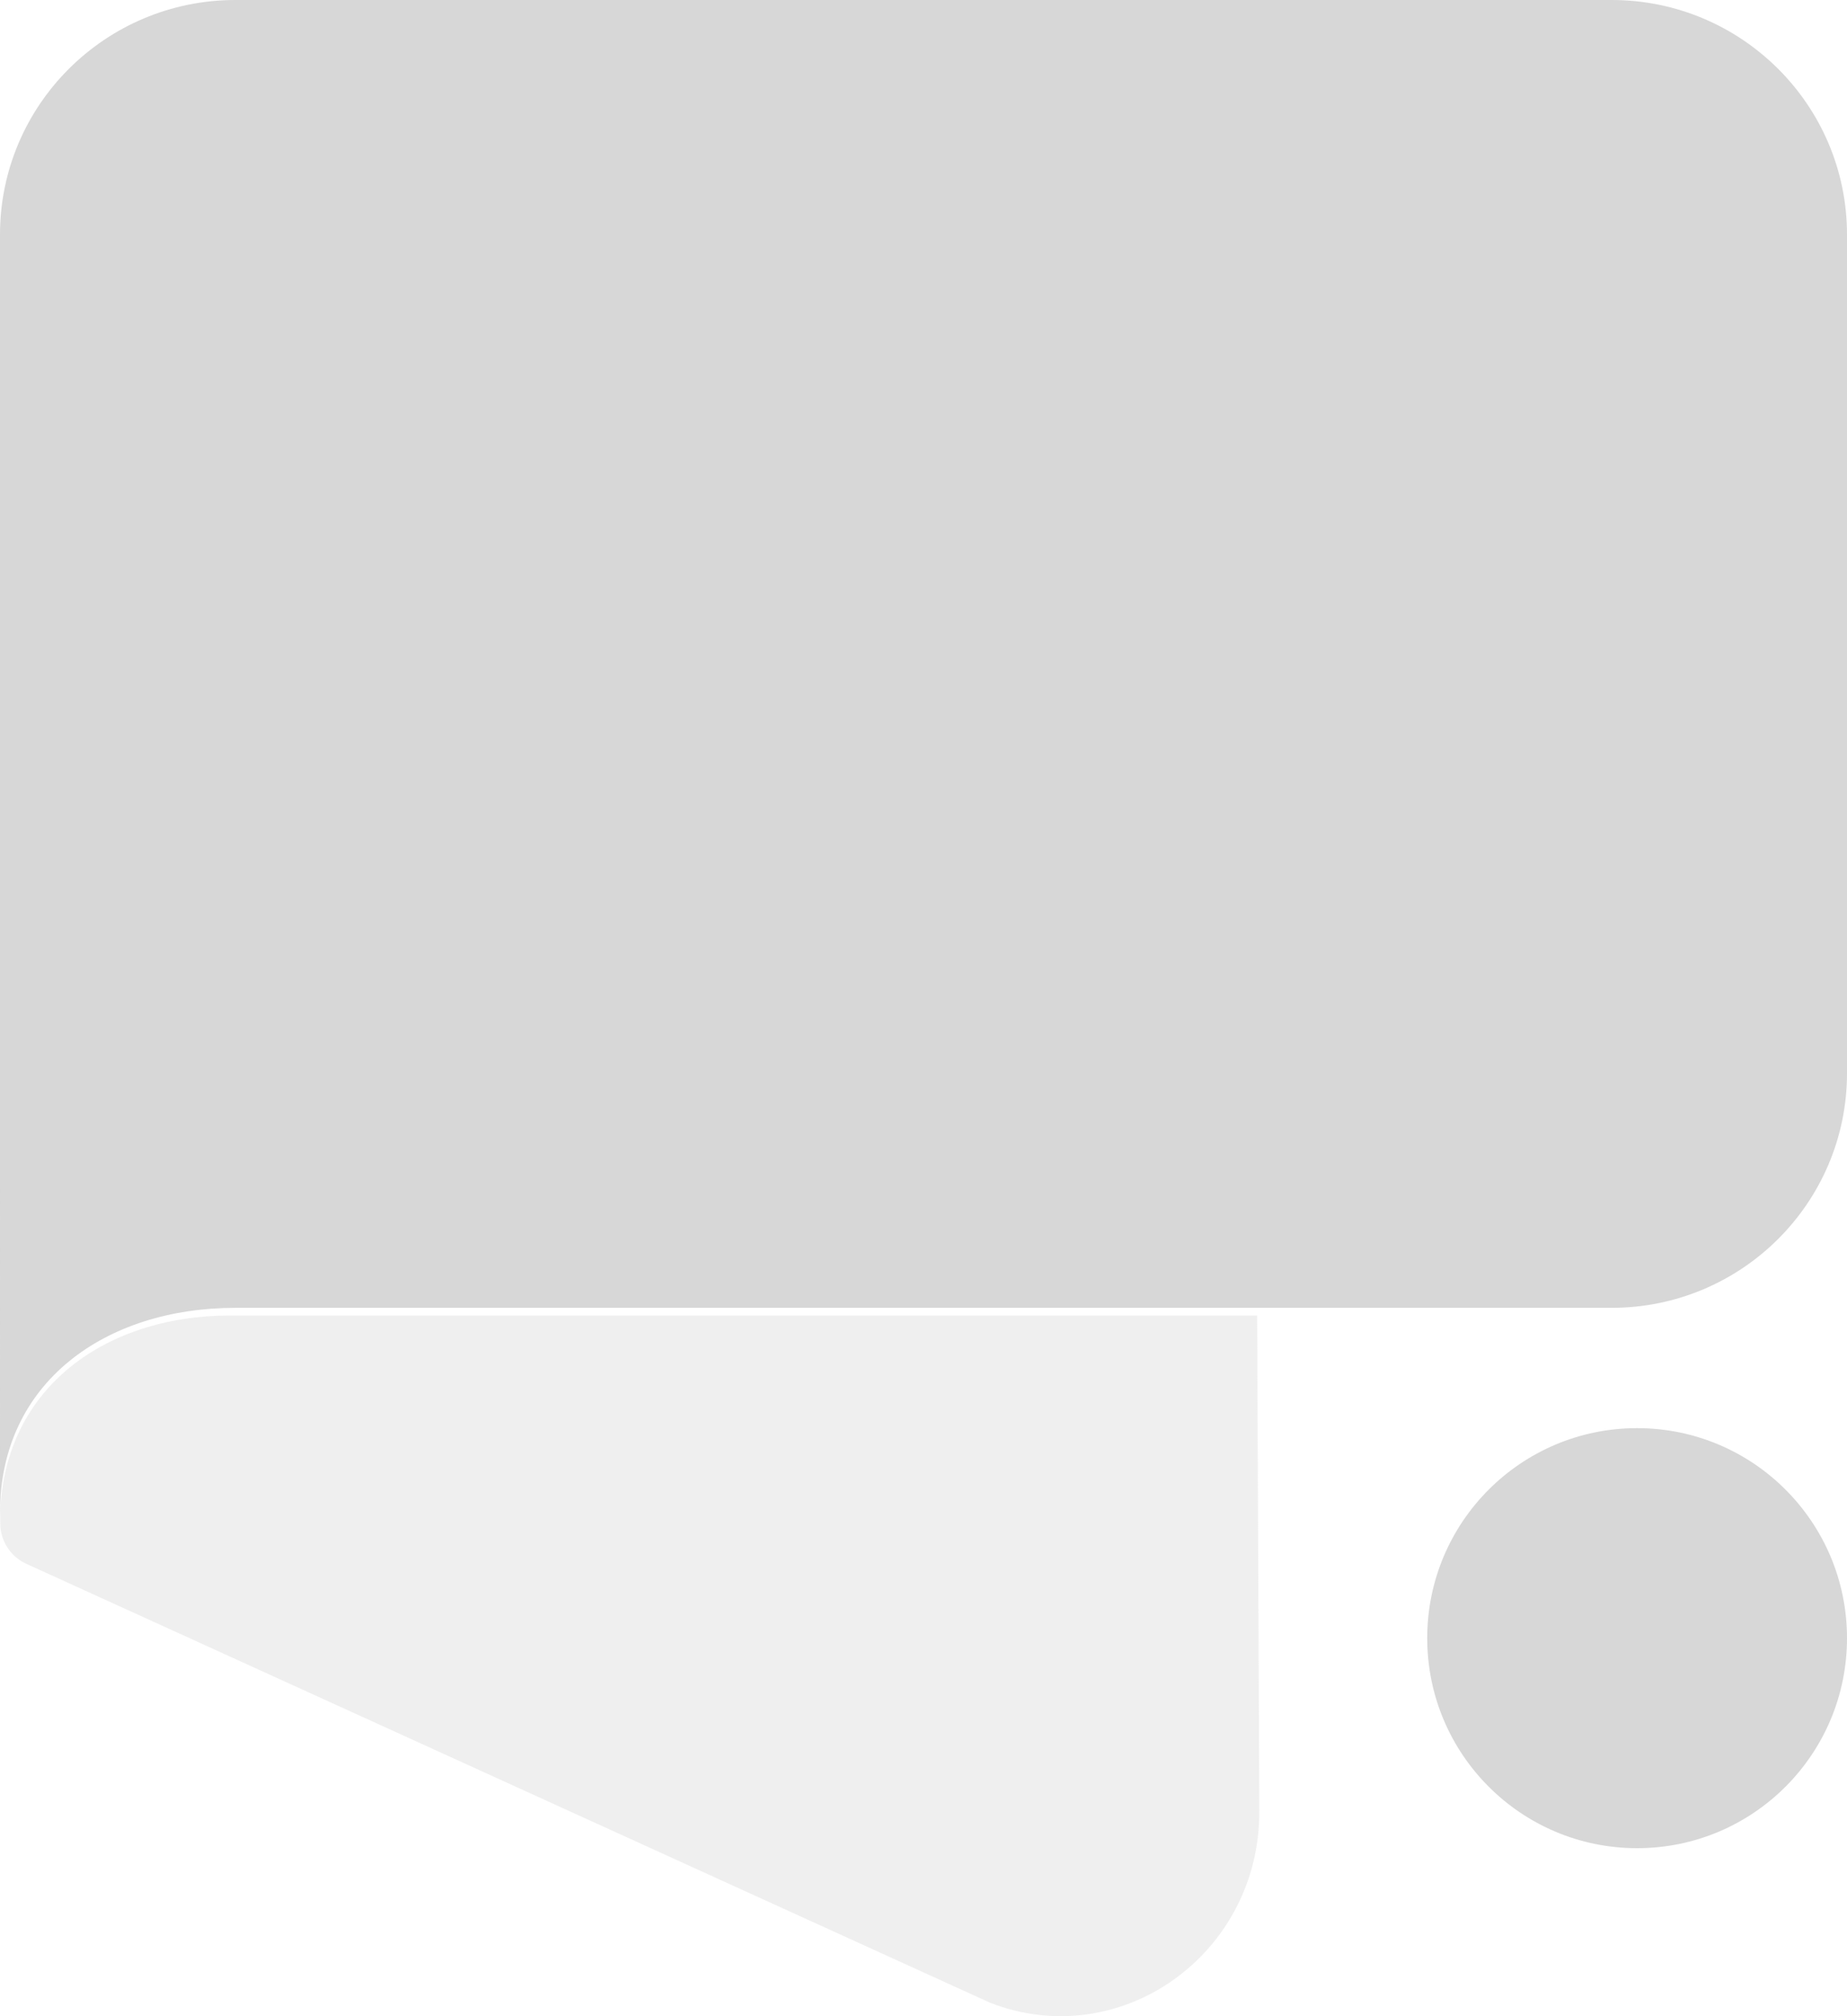 <svg width="22" height="24" viewBox="0 0 22 24" fill="none" xmlns="http://www.w3.org/2000/svg">
<path d="M22 2.793V12.775C22 14.317 20.744 15.568 19.196 15.568L2.804 15.568C1.256 15.568 0.003 16.455 0 18L4.88134e-06 2.793C5.19207e-06 1.251 1.256 5.74339e-07 2.804 5.24778e-07L19.196 0C20.744 -4.95613e-08 22 1.251 22 2.793Z" fill="#D7D7D7"/>
<path opacity="0.4" d="M0 18.109C3.94102e-08 16.555 1.224 15.662 2.738 15.659L14.974 15.659L15 21.554C15.009 23.261 13.346 24.444 11.794 23.84L0.311 18.614C0.122 18.527 -7.12483e-07 18.336 0.003 18.124L0.003 14L0 18.109Z" fill="#D7D7D7"/>
<path d="M19.5 17C18.119 17 17 18.119 17 19.5C17 20.881 18.119 22 19.5 22C20.881 22 22 20.881 22 19.5C22 18.119 20.881 17 19.5 17Z" fill="#D7D7D7"/>
</svg>
